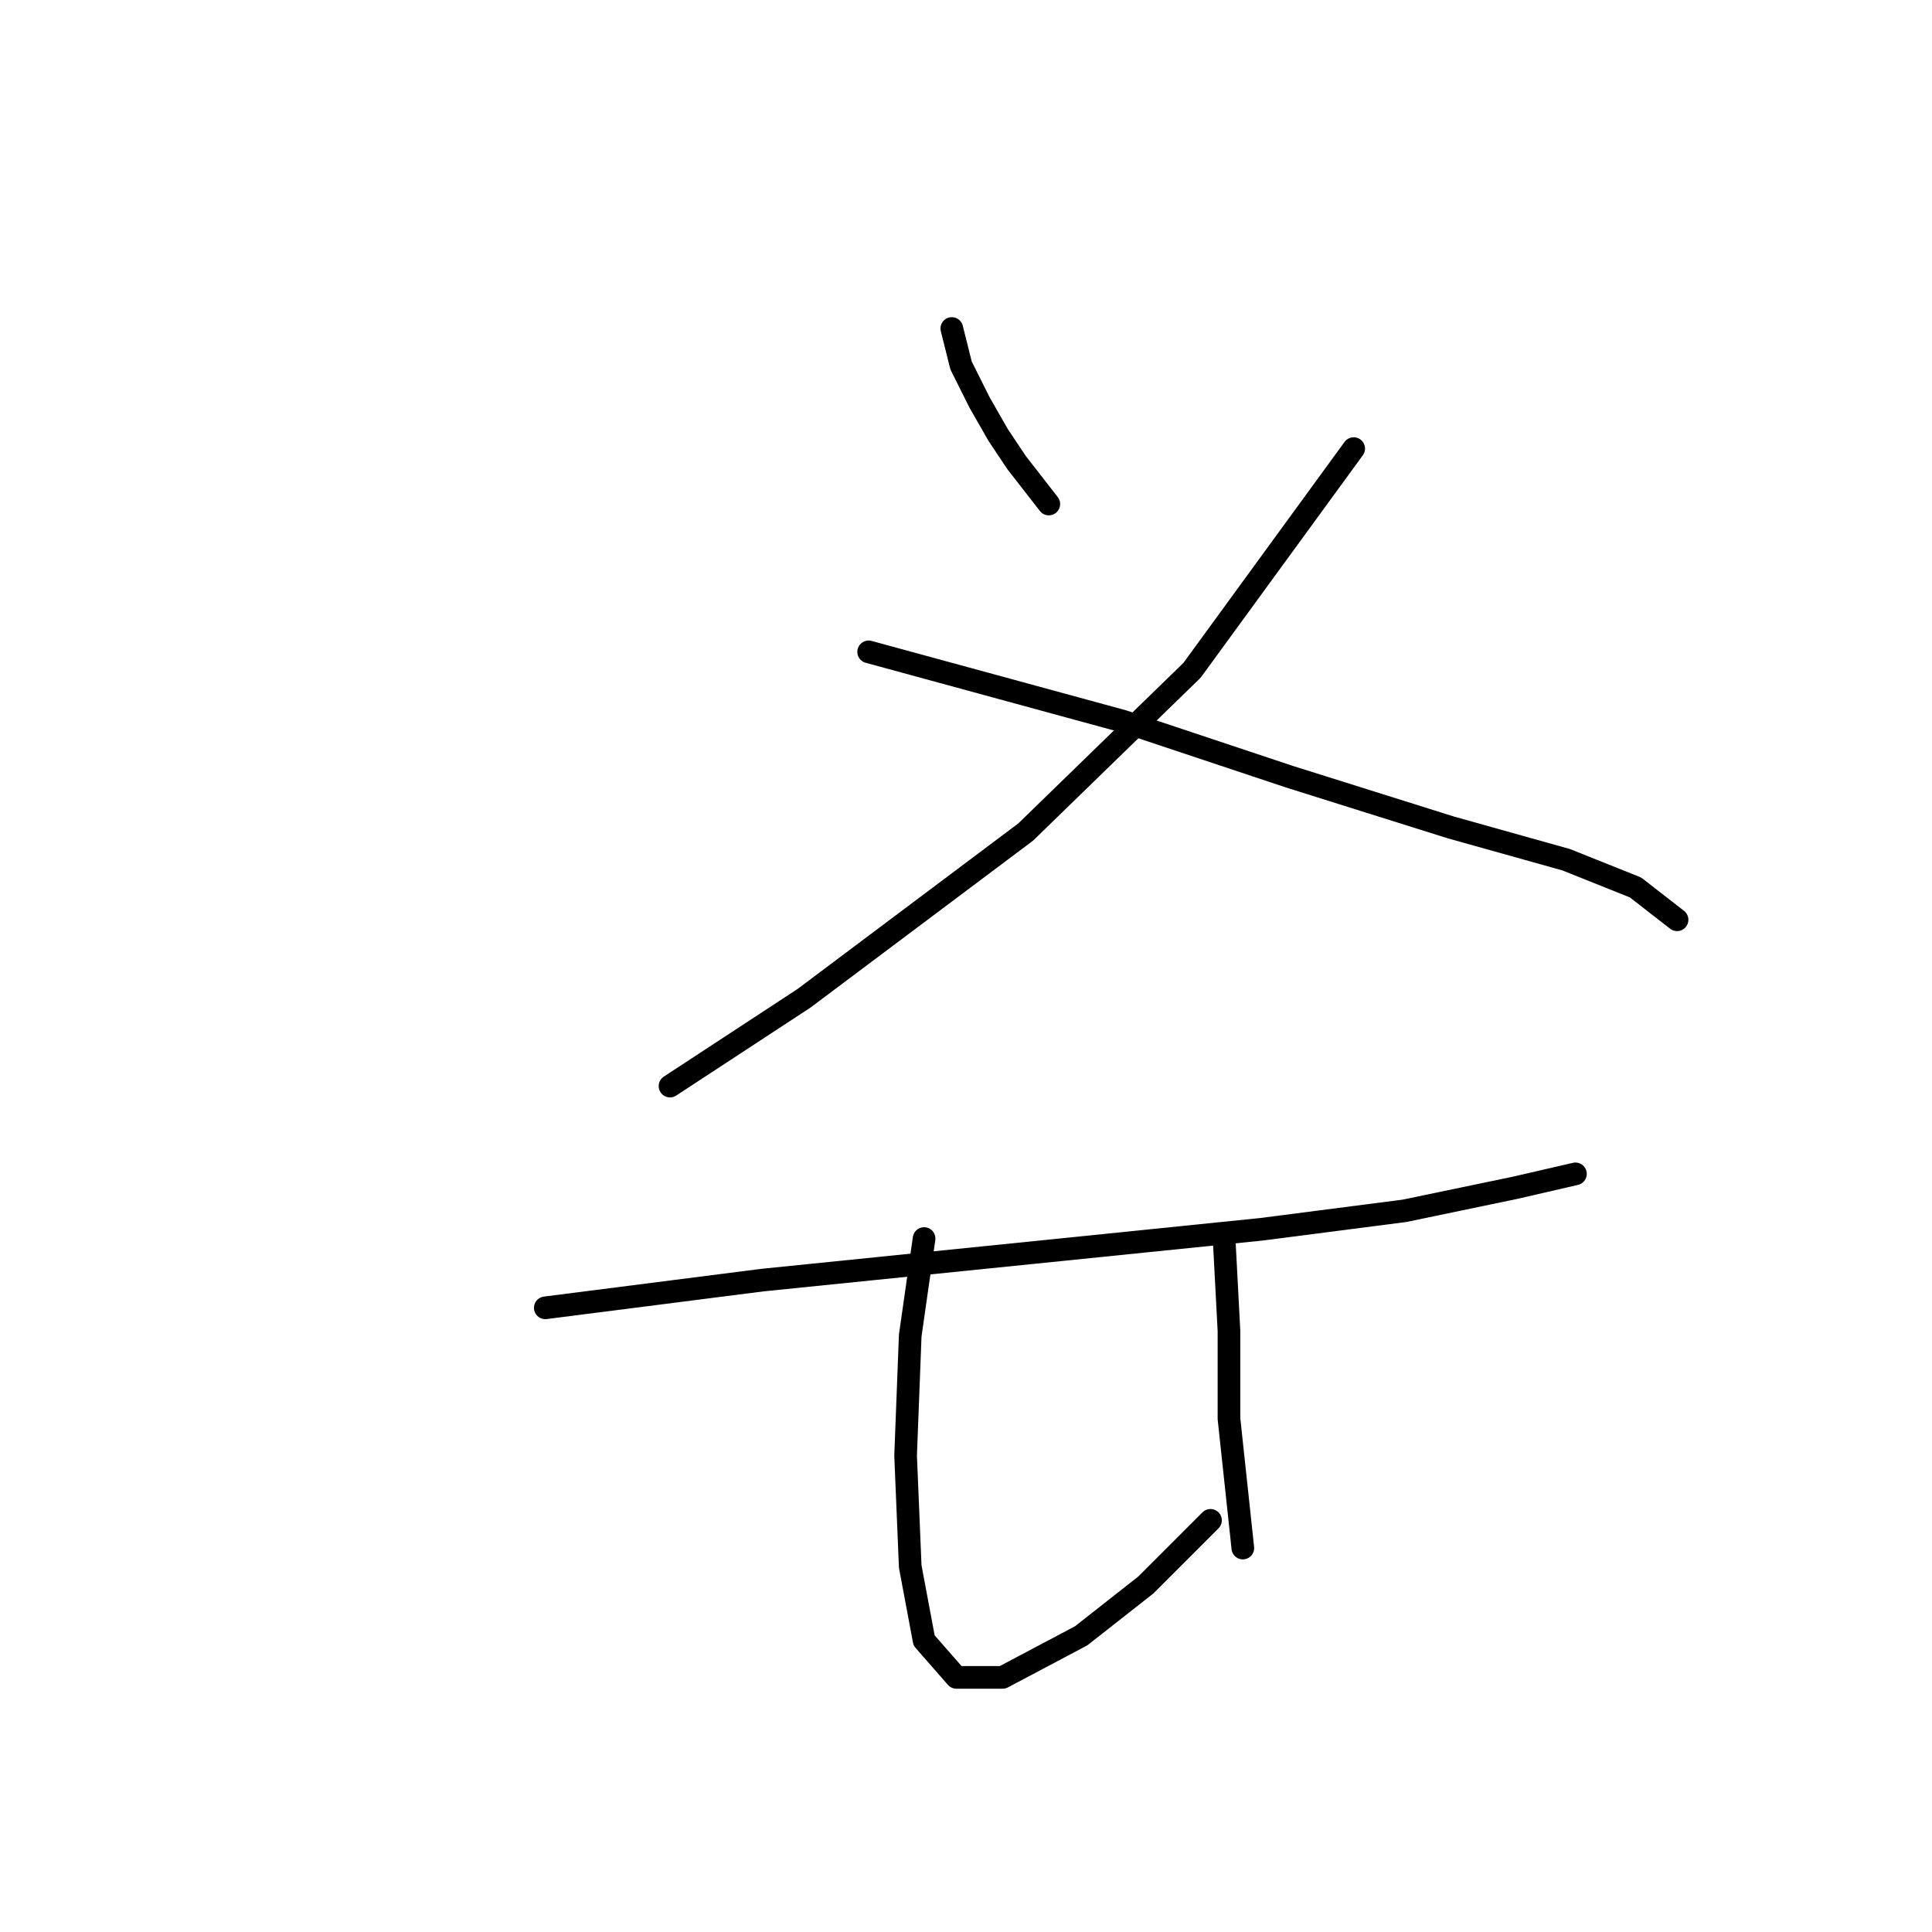 <?xml version="1.0" standalone="no"?>
    <svg width="256" height="256" xmlns="http://www.w3.org/2000/svg" version="1.1">
    <polyline stroke="black" stroke-width="3" stroke-linecap="round" fill="transparent" stroke-linejoin="round" points="126.119 43.526 127.343 48.423 129.791 53.32 132.24 57.604 134.688 61.277 138.973 66.786 138.973 66.786 " />
        <polyline stroke="black" stroke-width="3" stroke-linecap="round" fill="transparent" stroke-linejoin="round" points="179.372 59.441 157.948 88.822 135.912 110.246 106.531 132.282 88.78 143.912 88.78 143.912 " />
        <polyline stroke="black" stroke-width="3" stroke-linecap="round" fill="transparent" stroke-linejoin="round" points="115.1 86.374 148.767 95.555 170.803 102.901 192.227 109.634 207.53 113.919 216.711 117.591 222.22 121.876 222.22 121.876 " />
        <polyline stroke="black" stroke-width="3" stroke-linecap="round" fill="transparent" stroke-linejoin="round" points="72.253 173.294 101.022 169.621 137.137 165.948 167.13 162.888 186.106 160.439 200.796 157.379 208.754 155.543 208.754 155.543 " />
        <polyline stroke="black" stroke-width="3" stroke-linecap="round" fill="transparent" stroke-linejoin="round" points="122.446 164.112 120.61 176.966 119.997 192.881 120.61 207.572 122.446 217.366 126.731 222.263 132.852 222.263 143.258 216.754 151.827 210.021 160.397 201.451 160.397 201.451 " />
        <polyline stroke="black" stroke-width="3" stroke-linecap="round" fill="transparent" stroke-linejoin="round" points="162.233 164.724 162.845 176.354 162.845 187.985 164.682 205.124 164.682 205.124 " />
        </svg>